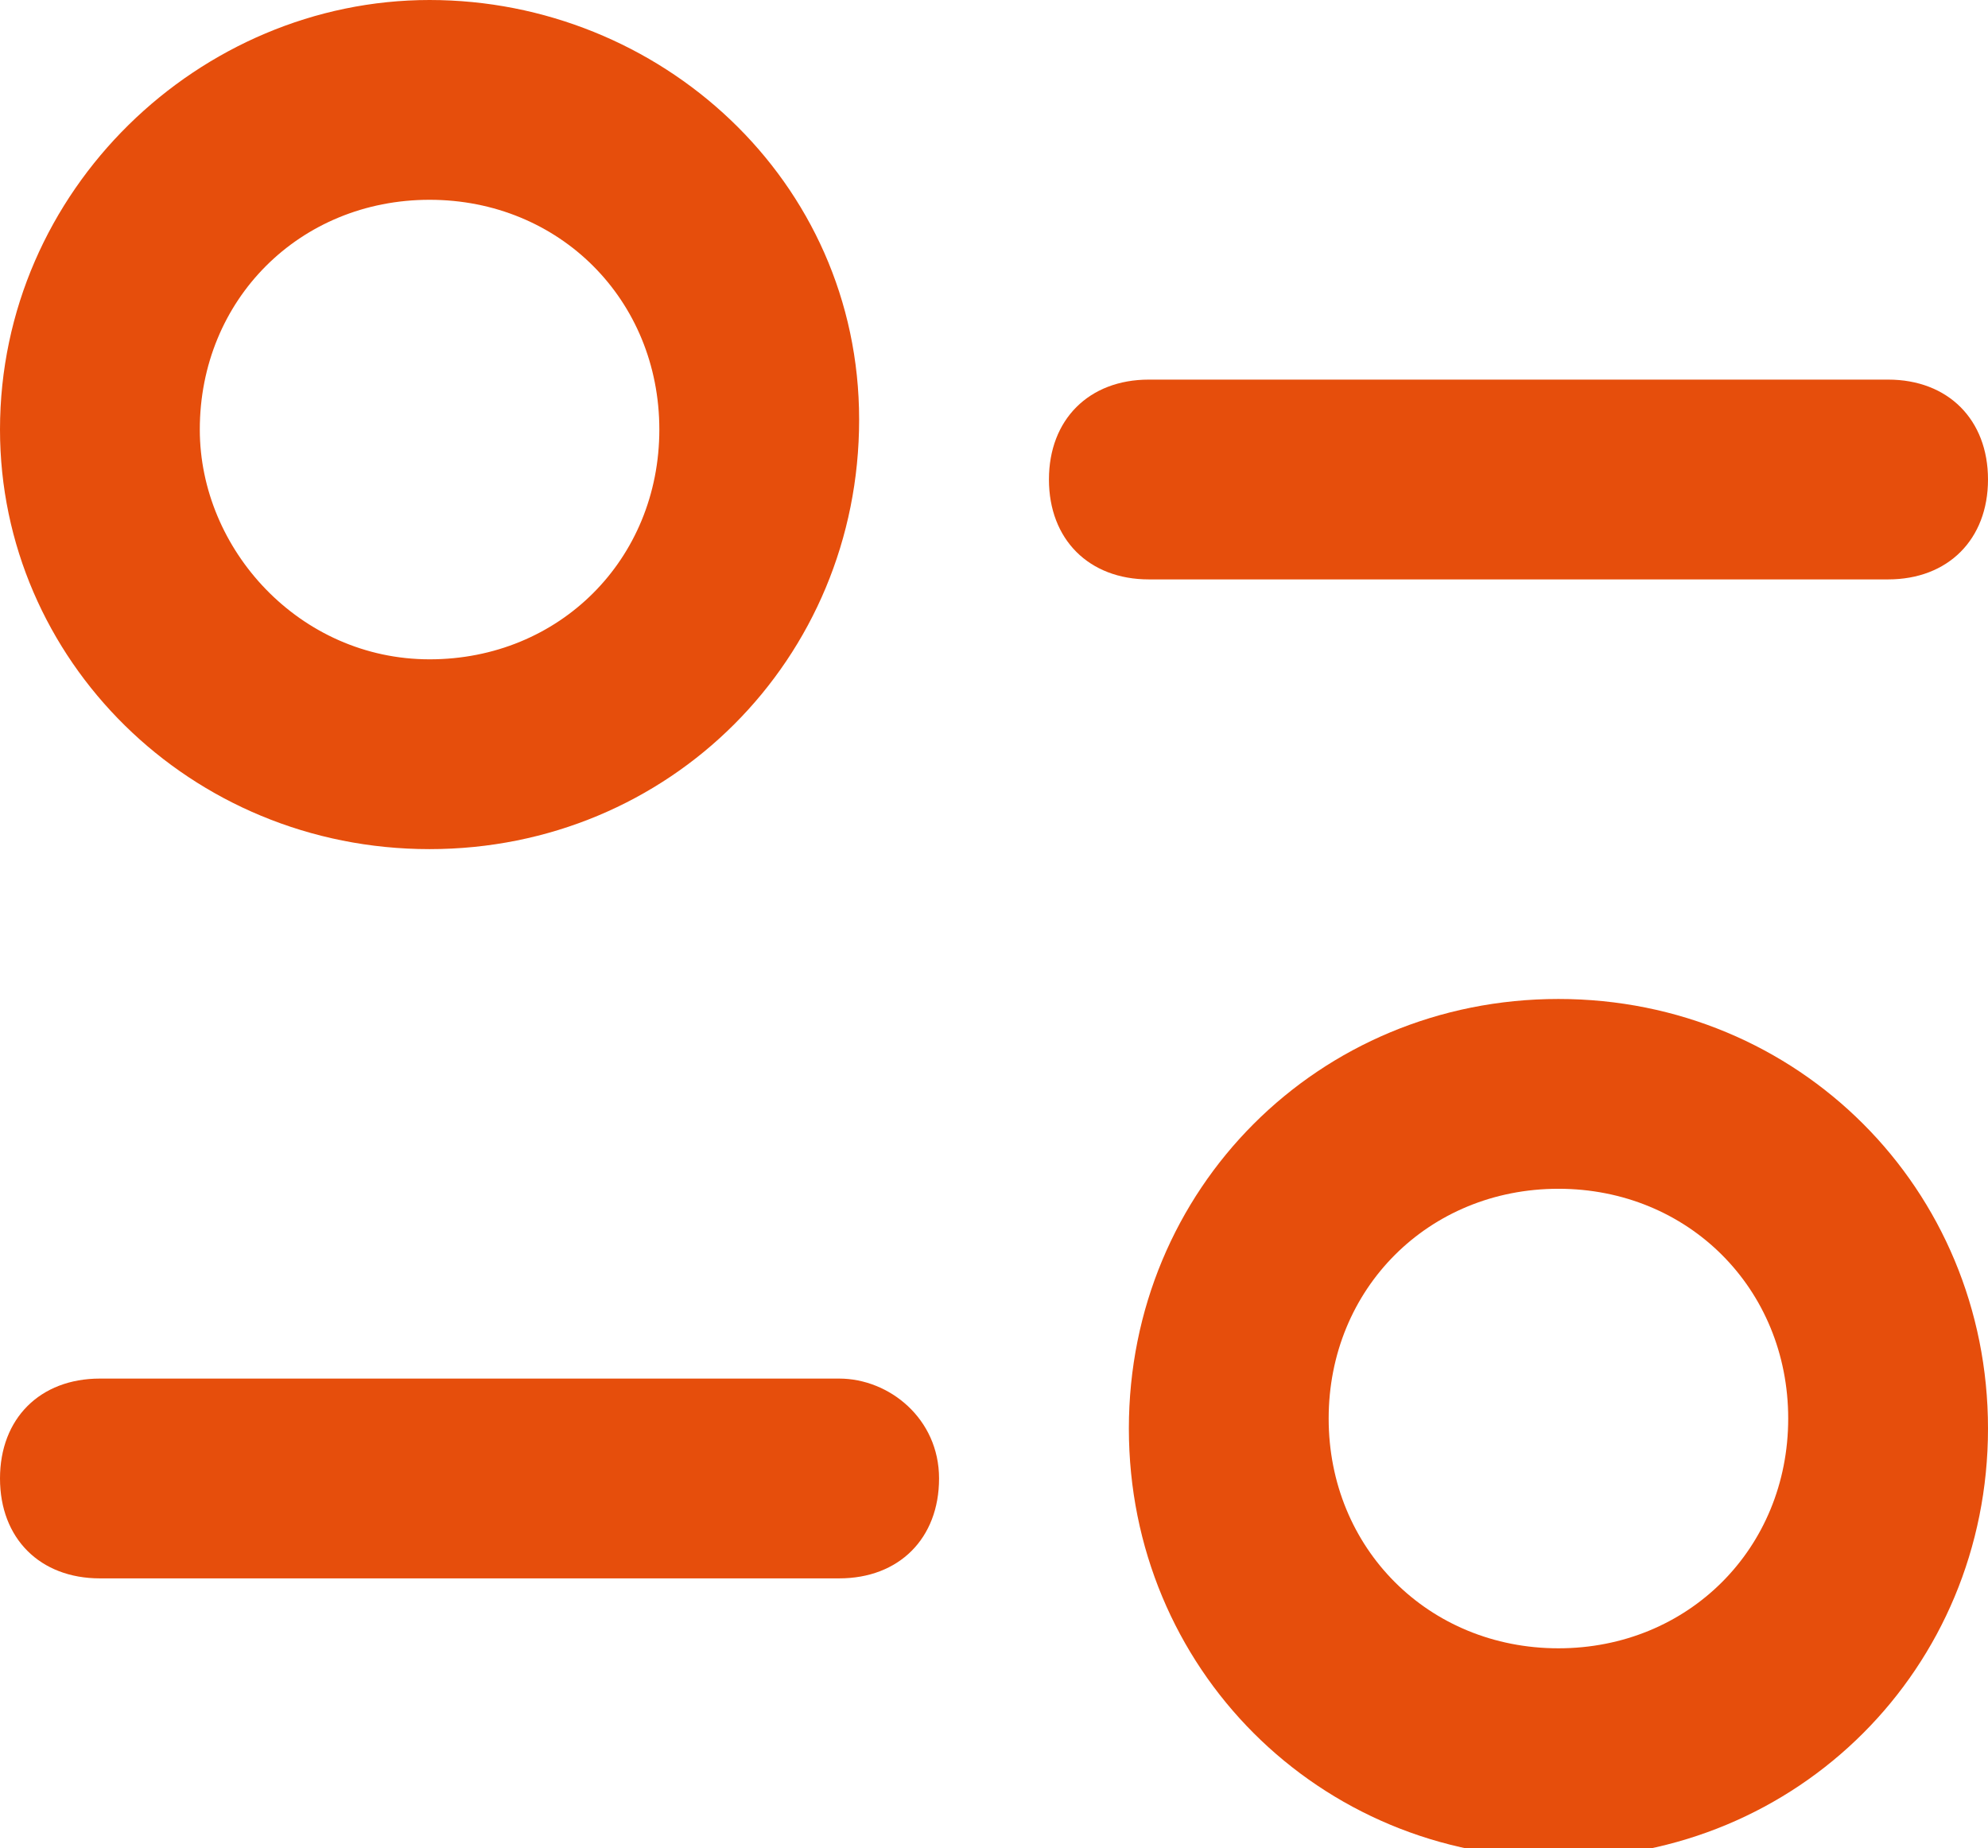 <?xml version="1.0" encoding="utf-8"?>
<!-- Generator: Adobe Illustrator 26.0.3, SVG Export Plug-In . SVG Version: 6.00 Build 0)  -->
<svg version="1.1" id="Calque_1" xmlns="http://www.w3.org/2000/svg" xmlns:xlink="http://www.w3.org/1999/xlink" x="0px" y="0px"
	 viewBox="0 0 19.9 18.5" style="enable-background:new 0 0 19.9 18.5;" xml:space="preserve">
<style type="text/css">
	.st0{fill:#E64E0C;}
</style>
<g id="Groupe_822" transform="translate(0 0)">
	<g>
		<g id="Groupe_822-2">
			<path id="Tracé_1598" class="st0" d="M4.3,8.5c2.4,0,4.3-1.9,4.3-4.3S6.6,0,4.3,0S0,1.9,0,4.3c0,0,0,0,0,0
				C0,6.6,1.9,8.5,4.3,8.5 M4.3,2c1.3,0,2.3,1,2.3,2.3s-1,2.3-2.3,2.3S2,5.5,2,4.3C2,3,3,2,4.3,2"/>
			<path id="Tracé_1599" class="st0" d="M18.9,5.8c0.6,0,1-0.4,1-1s-0.4-1-1-1h-7.4c-0.6,0-1,0.4-1,1s0.4,1,1,1H18.9z"/>
			<path id="Tracé_1600" class="st0" d="M15.6,10c-2.4,0-4.3,1.9-4.3,4.3s1.9,4.3,4.3,4.3s4.3-1.9,4.3-4.3c0,0,0,0,0,0
				C19.9,11.9,18,10,15.6,10 M15.6,16.5c-1.3,0-2.3-1-2.3-2.3s1-2.3,2.3-2.3s2.3,1,2.3,2.3C17.9,15.5,16.9,16.5,15.6,16.5"/>
			<path id="Tracé_1601" class="st0" d="M8.4,13.8H1c-0.6,0-1,0.4-1,1s0.4,1,1,1h7.4c0.6,0,1-0.4,1-1S8.9,13.8,8.4,13.8"/>
		</g>
	</g>
</g>
</svg>
